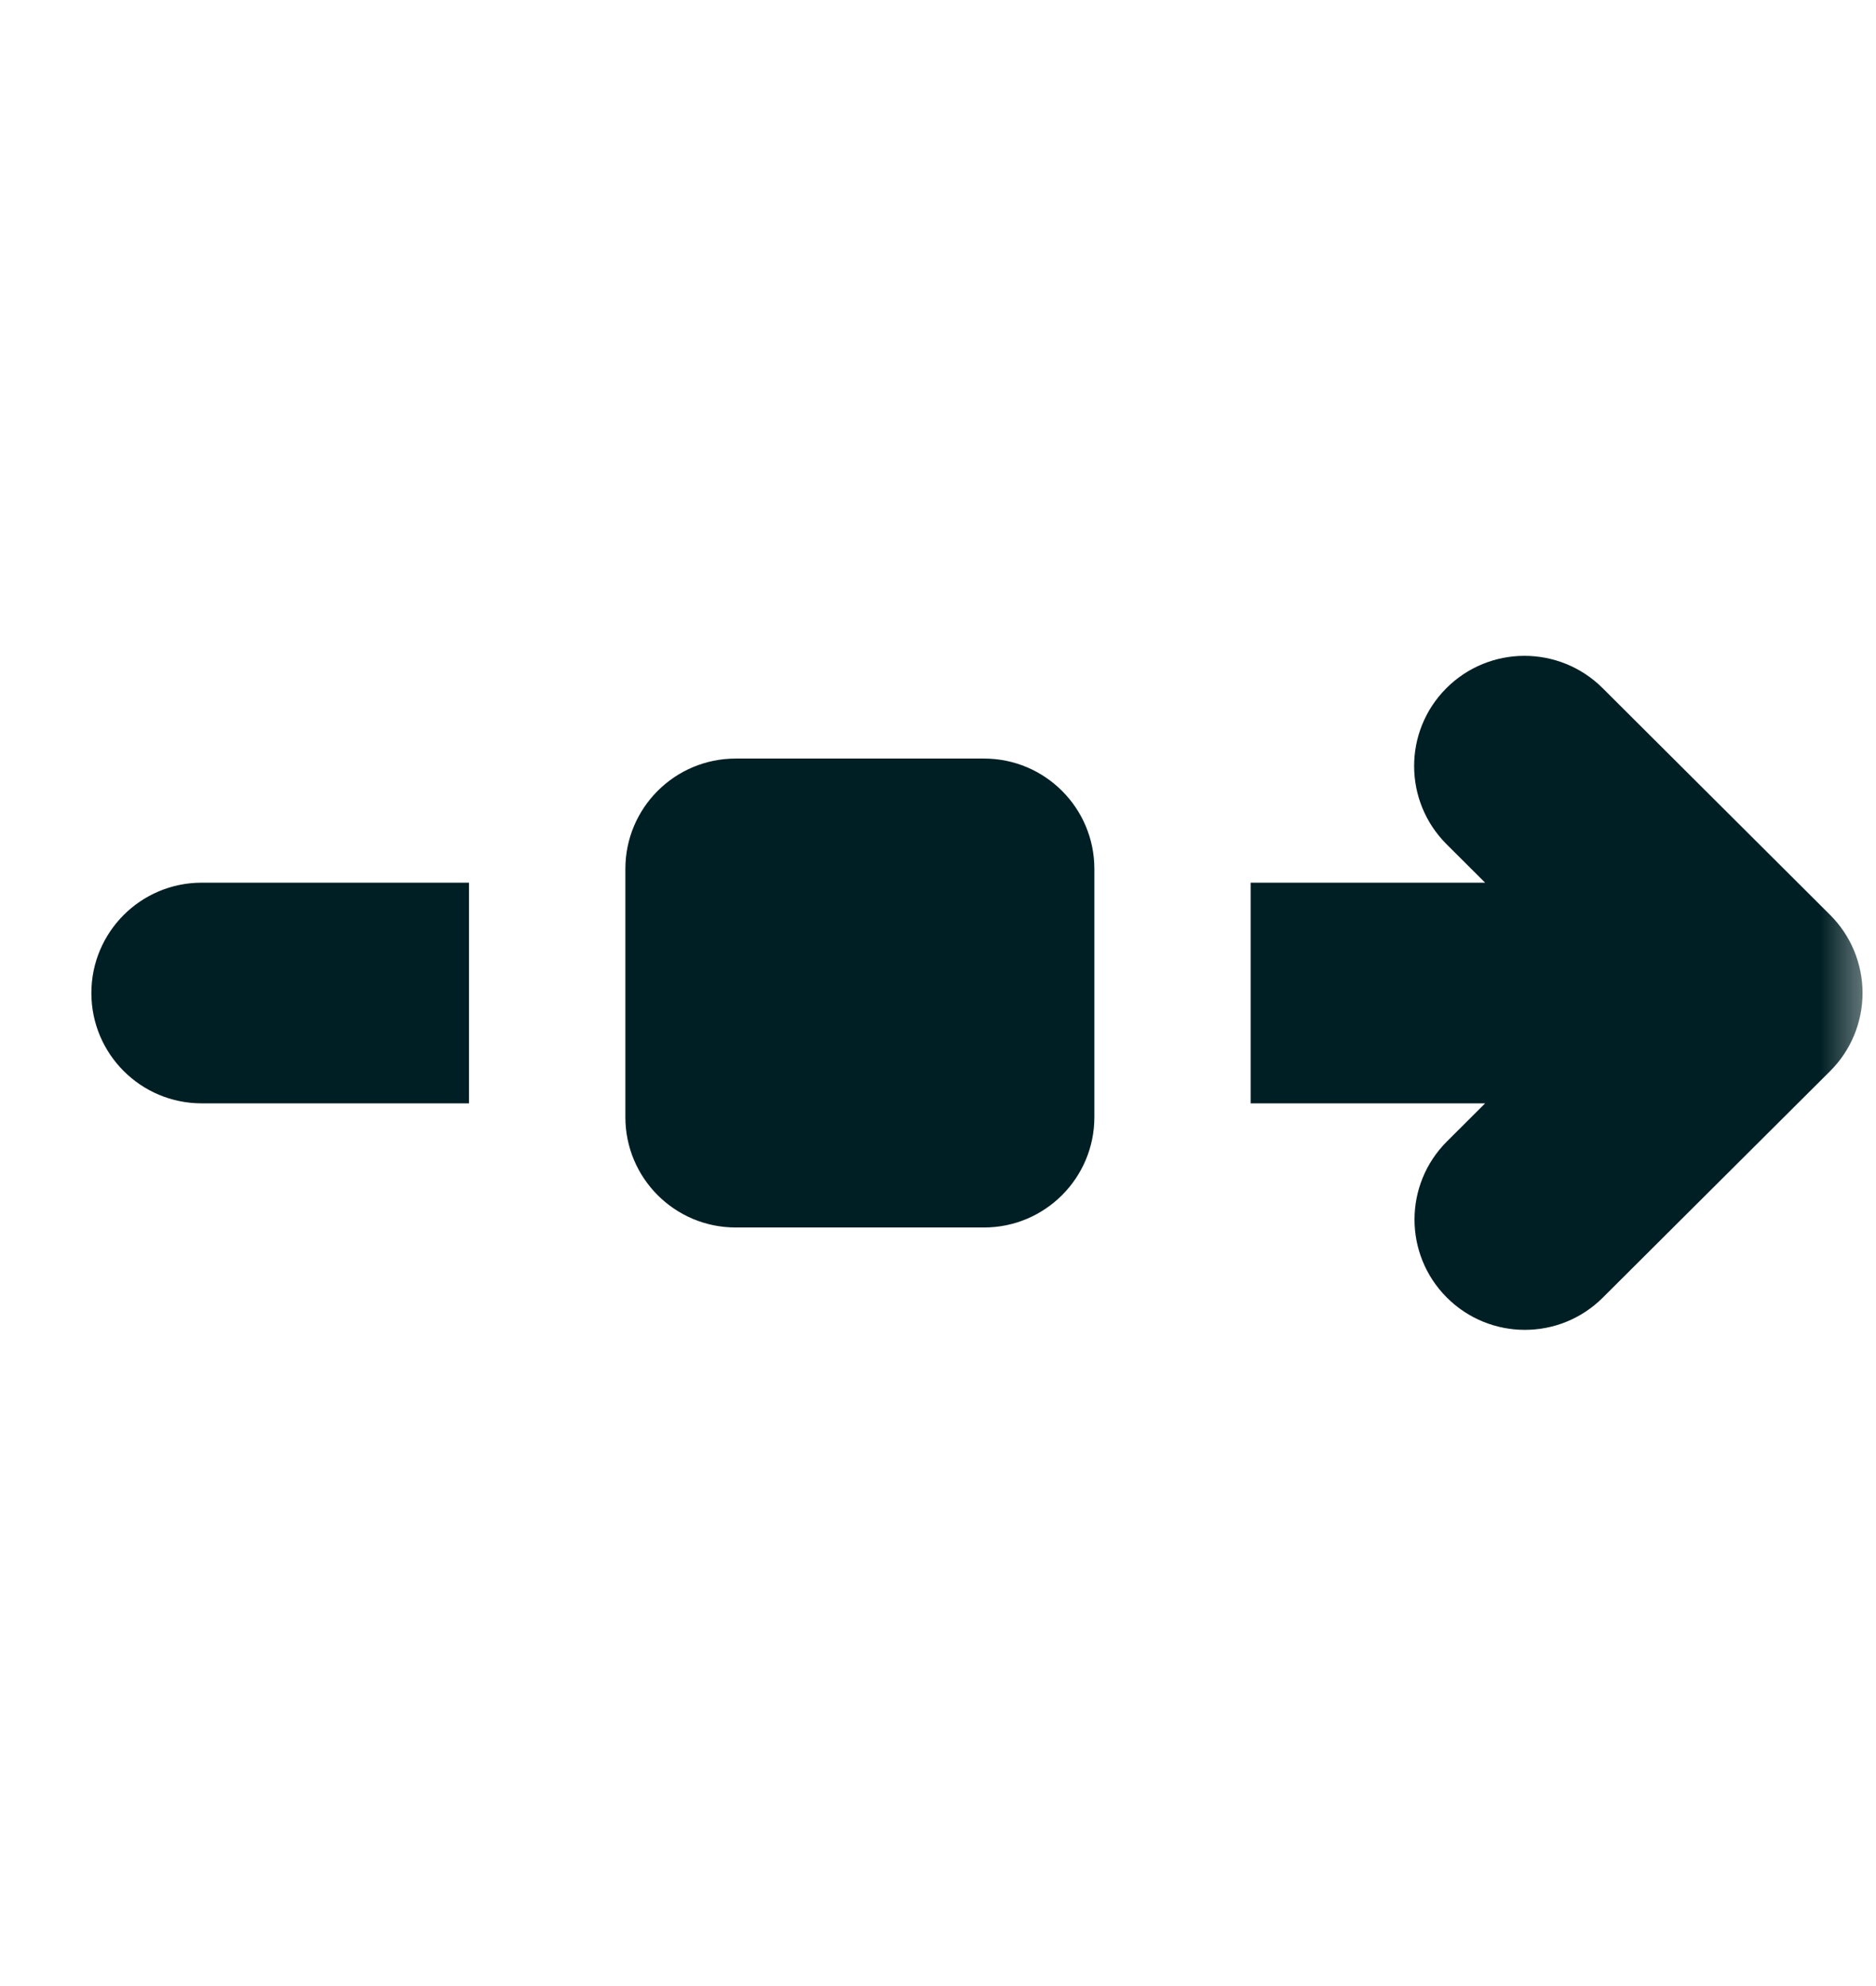 <svg width="17" height="18" viewBox="0 0 17 18" fill="none" xmlns="http://www.w3.org/2000/svg">
<mask id="mask0_2810_23365" style="mask-type:alpha" maskUnits="userSpaceOnUse" x="0" y="0" width="17" height="18">
<rect y="0.5" width="17" height="17" fill="#D9D9D9"/>
</mask>
<g mask="url(#mask0_2810_23365)">
<path fill-rule="evenodd" clip-rule="evenodd" d="M13.106 6.238C13.496 5.847 14.129 5.846 14.521 6.235L16.584 8.292C16.772 8.479 16.878 8.734 16.878 9C16.878 9.266 16.772 9.521 16.584 9.708L14.524 11.761C14.133 12.151 13.5 12.15 13.11 11.759C12.72 11.368 12.721 10.735 13.112 10.345L13.458 10H11.333V8H13.458L13.109 7.652C12.718 7.262 12.716 6.629 13.106 6.238ZM1.828 8H4.25V10H1.828C1.275 10 0.828 9.552 0.828 9C0.828 8.448 1.275 8 1.828 8ZM6.667 6.875C6.114 6.875 5.667 7.323 5.667 7.875V10.125C5.667 10.677 6.114 11.125 6.667 11.125H8.917C9.469 11.125 9.917 10.677 9.917 10.125V7.875C9.917 7.323 9.469 6.875 8.917 6.875H6.667Z" fill="#001F24"/>
</g>
</svg>
